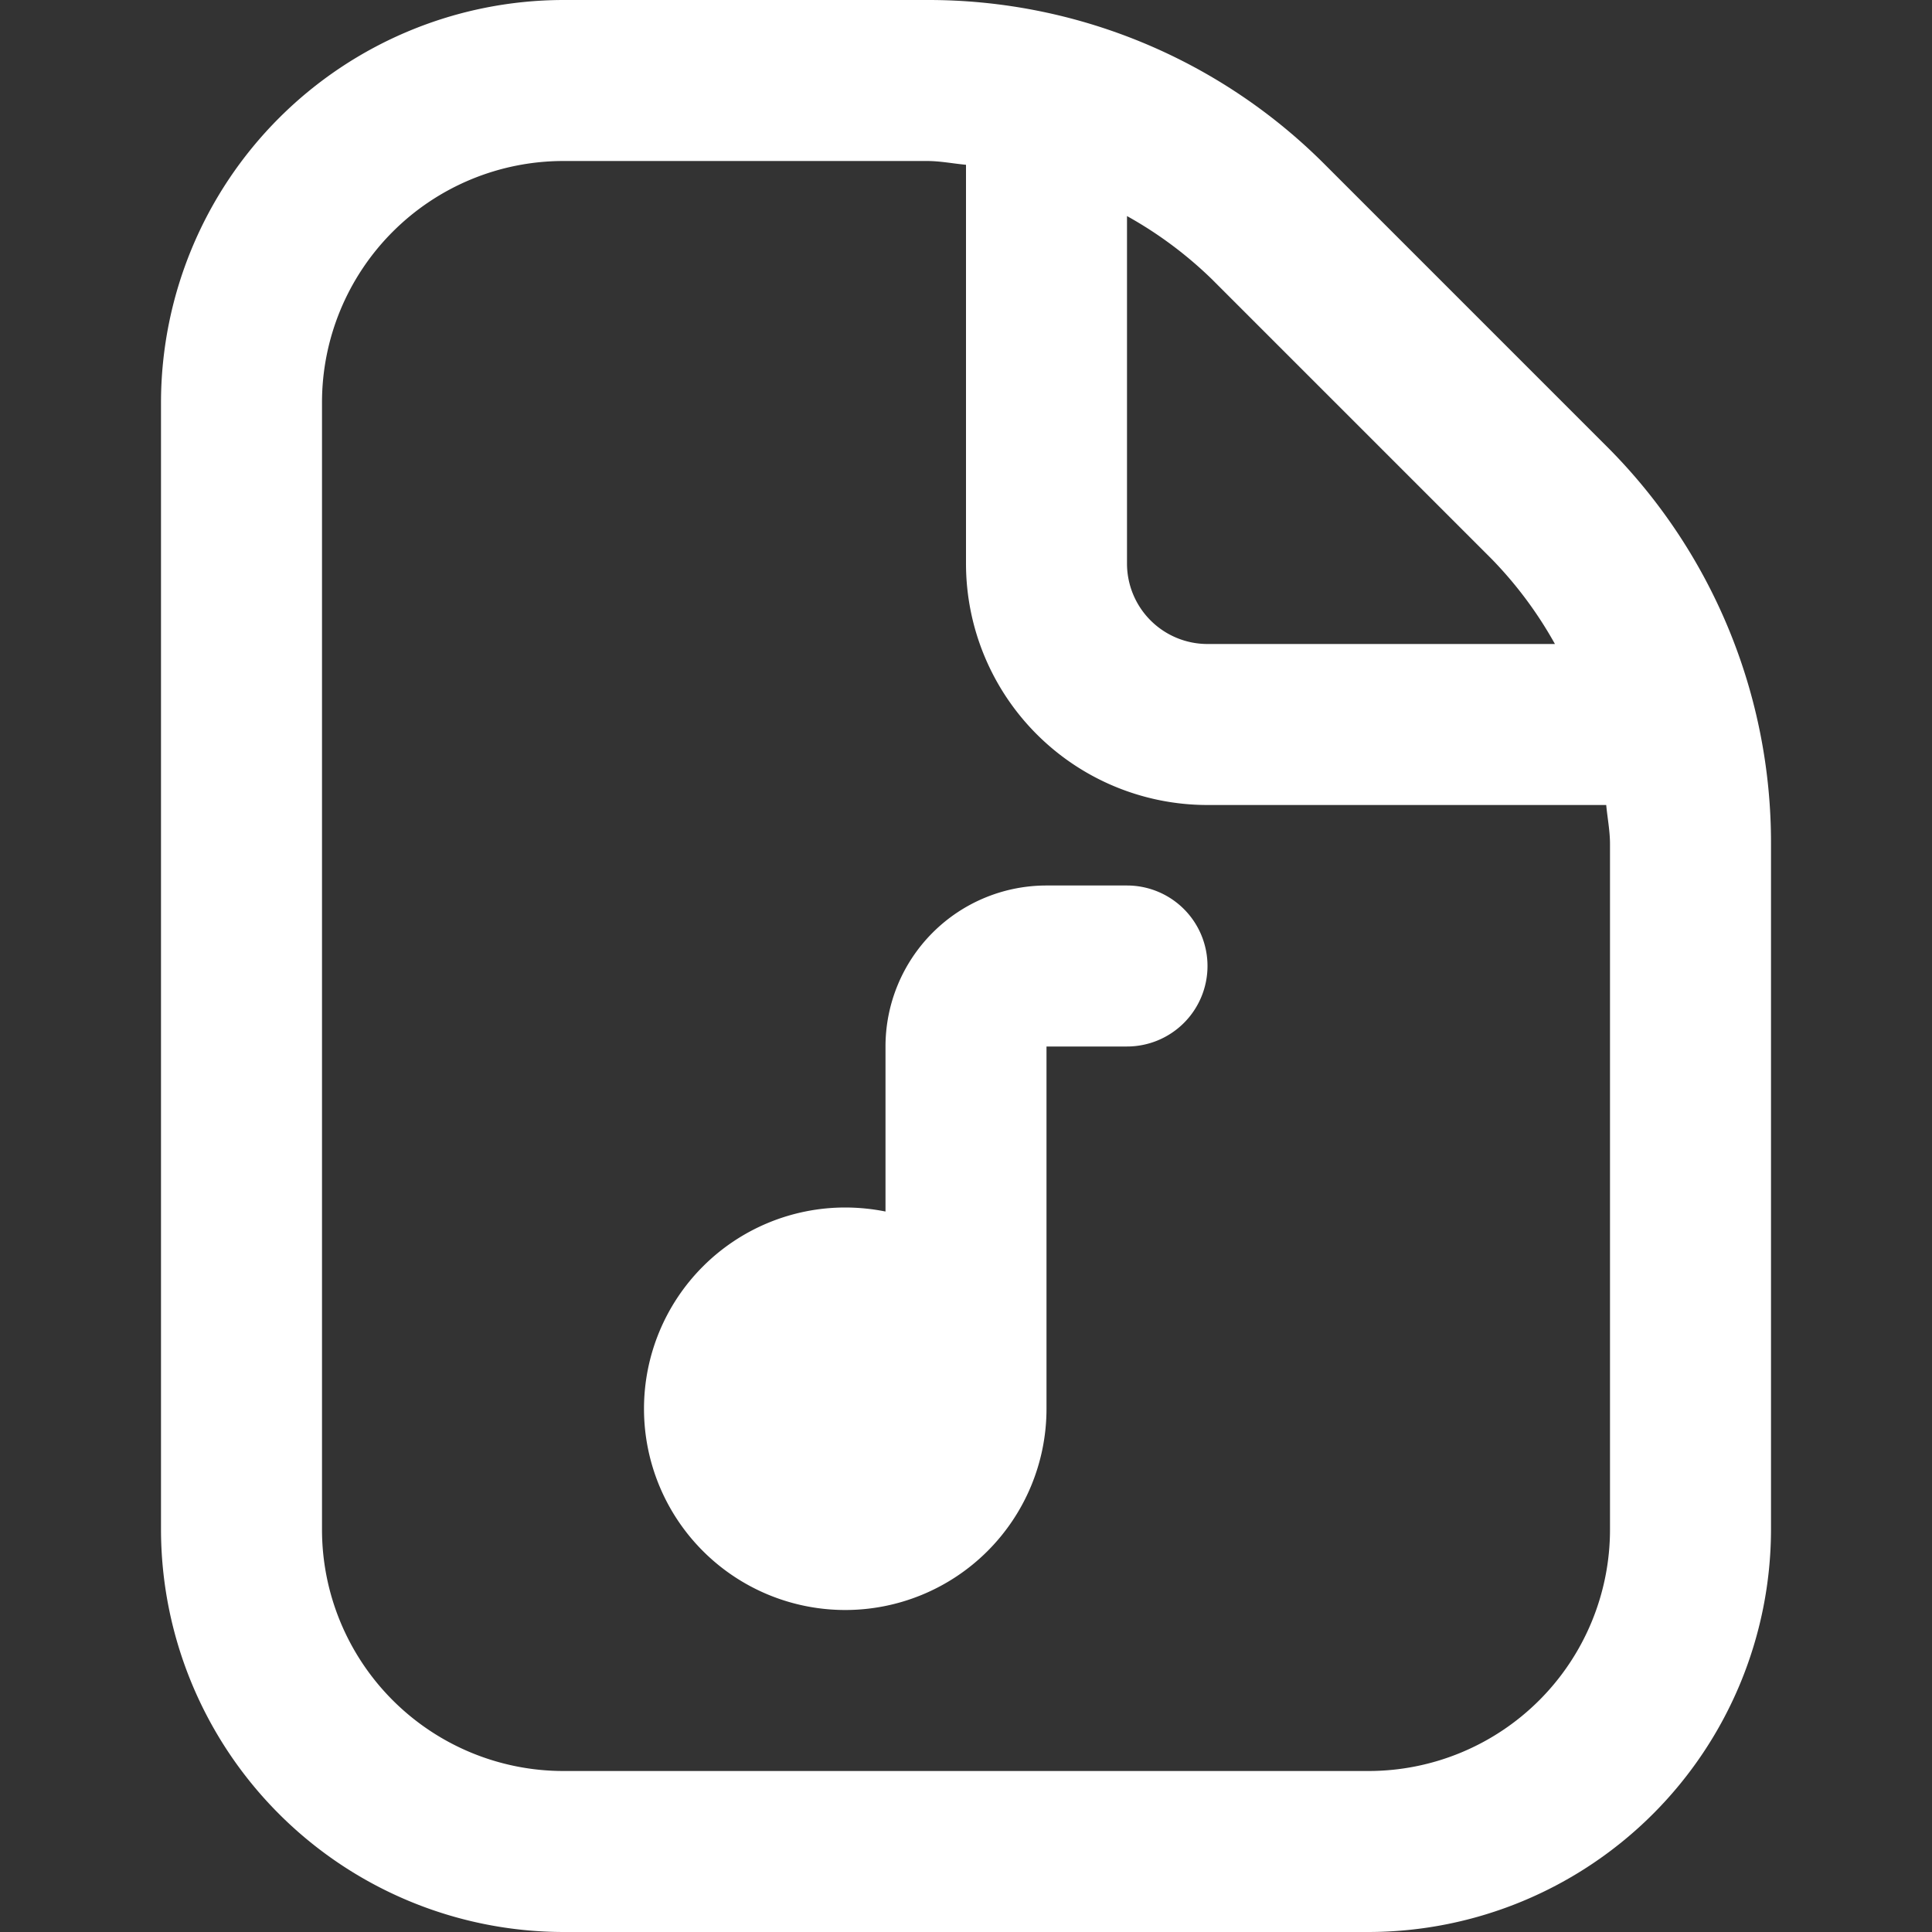 <?xml version="1.0"?>
<svg xmlns="http://www.w3.org/2000/svg" id="Layer_1" data-name="Layer 1" viewBox="0 0 24 24" fill="#ffffff">
  <rect x="0" y="0" width="24" height="24" fill="#333333" stroke="none"/>
  <path d="M15,12a1,1,0,0,1-1,1H13v4.5A2.5,2.5,0,1,1,10.5,15a2.577,2.577,0,0,1,.5.05V13a2,2,0,0,1,2-2h1A1,1,0,0,1,15,12Zm7-1.515V19a5.006,5.006,0,0,1-5,5H7a5.006,5.006,0,0,1-5-5V5A5.006,5.006,0,0,1,7,0h4.515a6.955,6.955,0,0,1,4.95,2.051l3.484,3.484A6.955,6.955,0,0,1,22,10.485Zm-6.949-7.02A4.989,4.989,0,0,0,14,2.684V7a1,1,0,0,0,1,1h4.316a4.989,4.989,0,0,0-.781-1.051ZM20,10.485c0-.165-.032-.323-.047-.485H15a3,3,0,0,1-3-3V2.047C11.838,2.032,11.68,2,11.515,2H7A3,3,0,0,0,4,5V19a3,3,0,0,0,3,3H17a3,3,0,0,0,3-3Z"/>
</svg>
